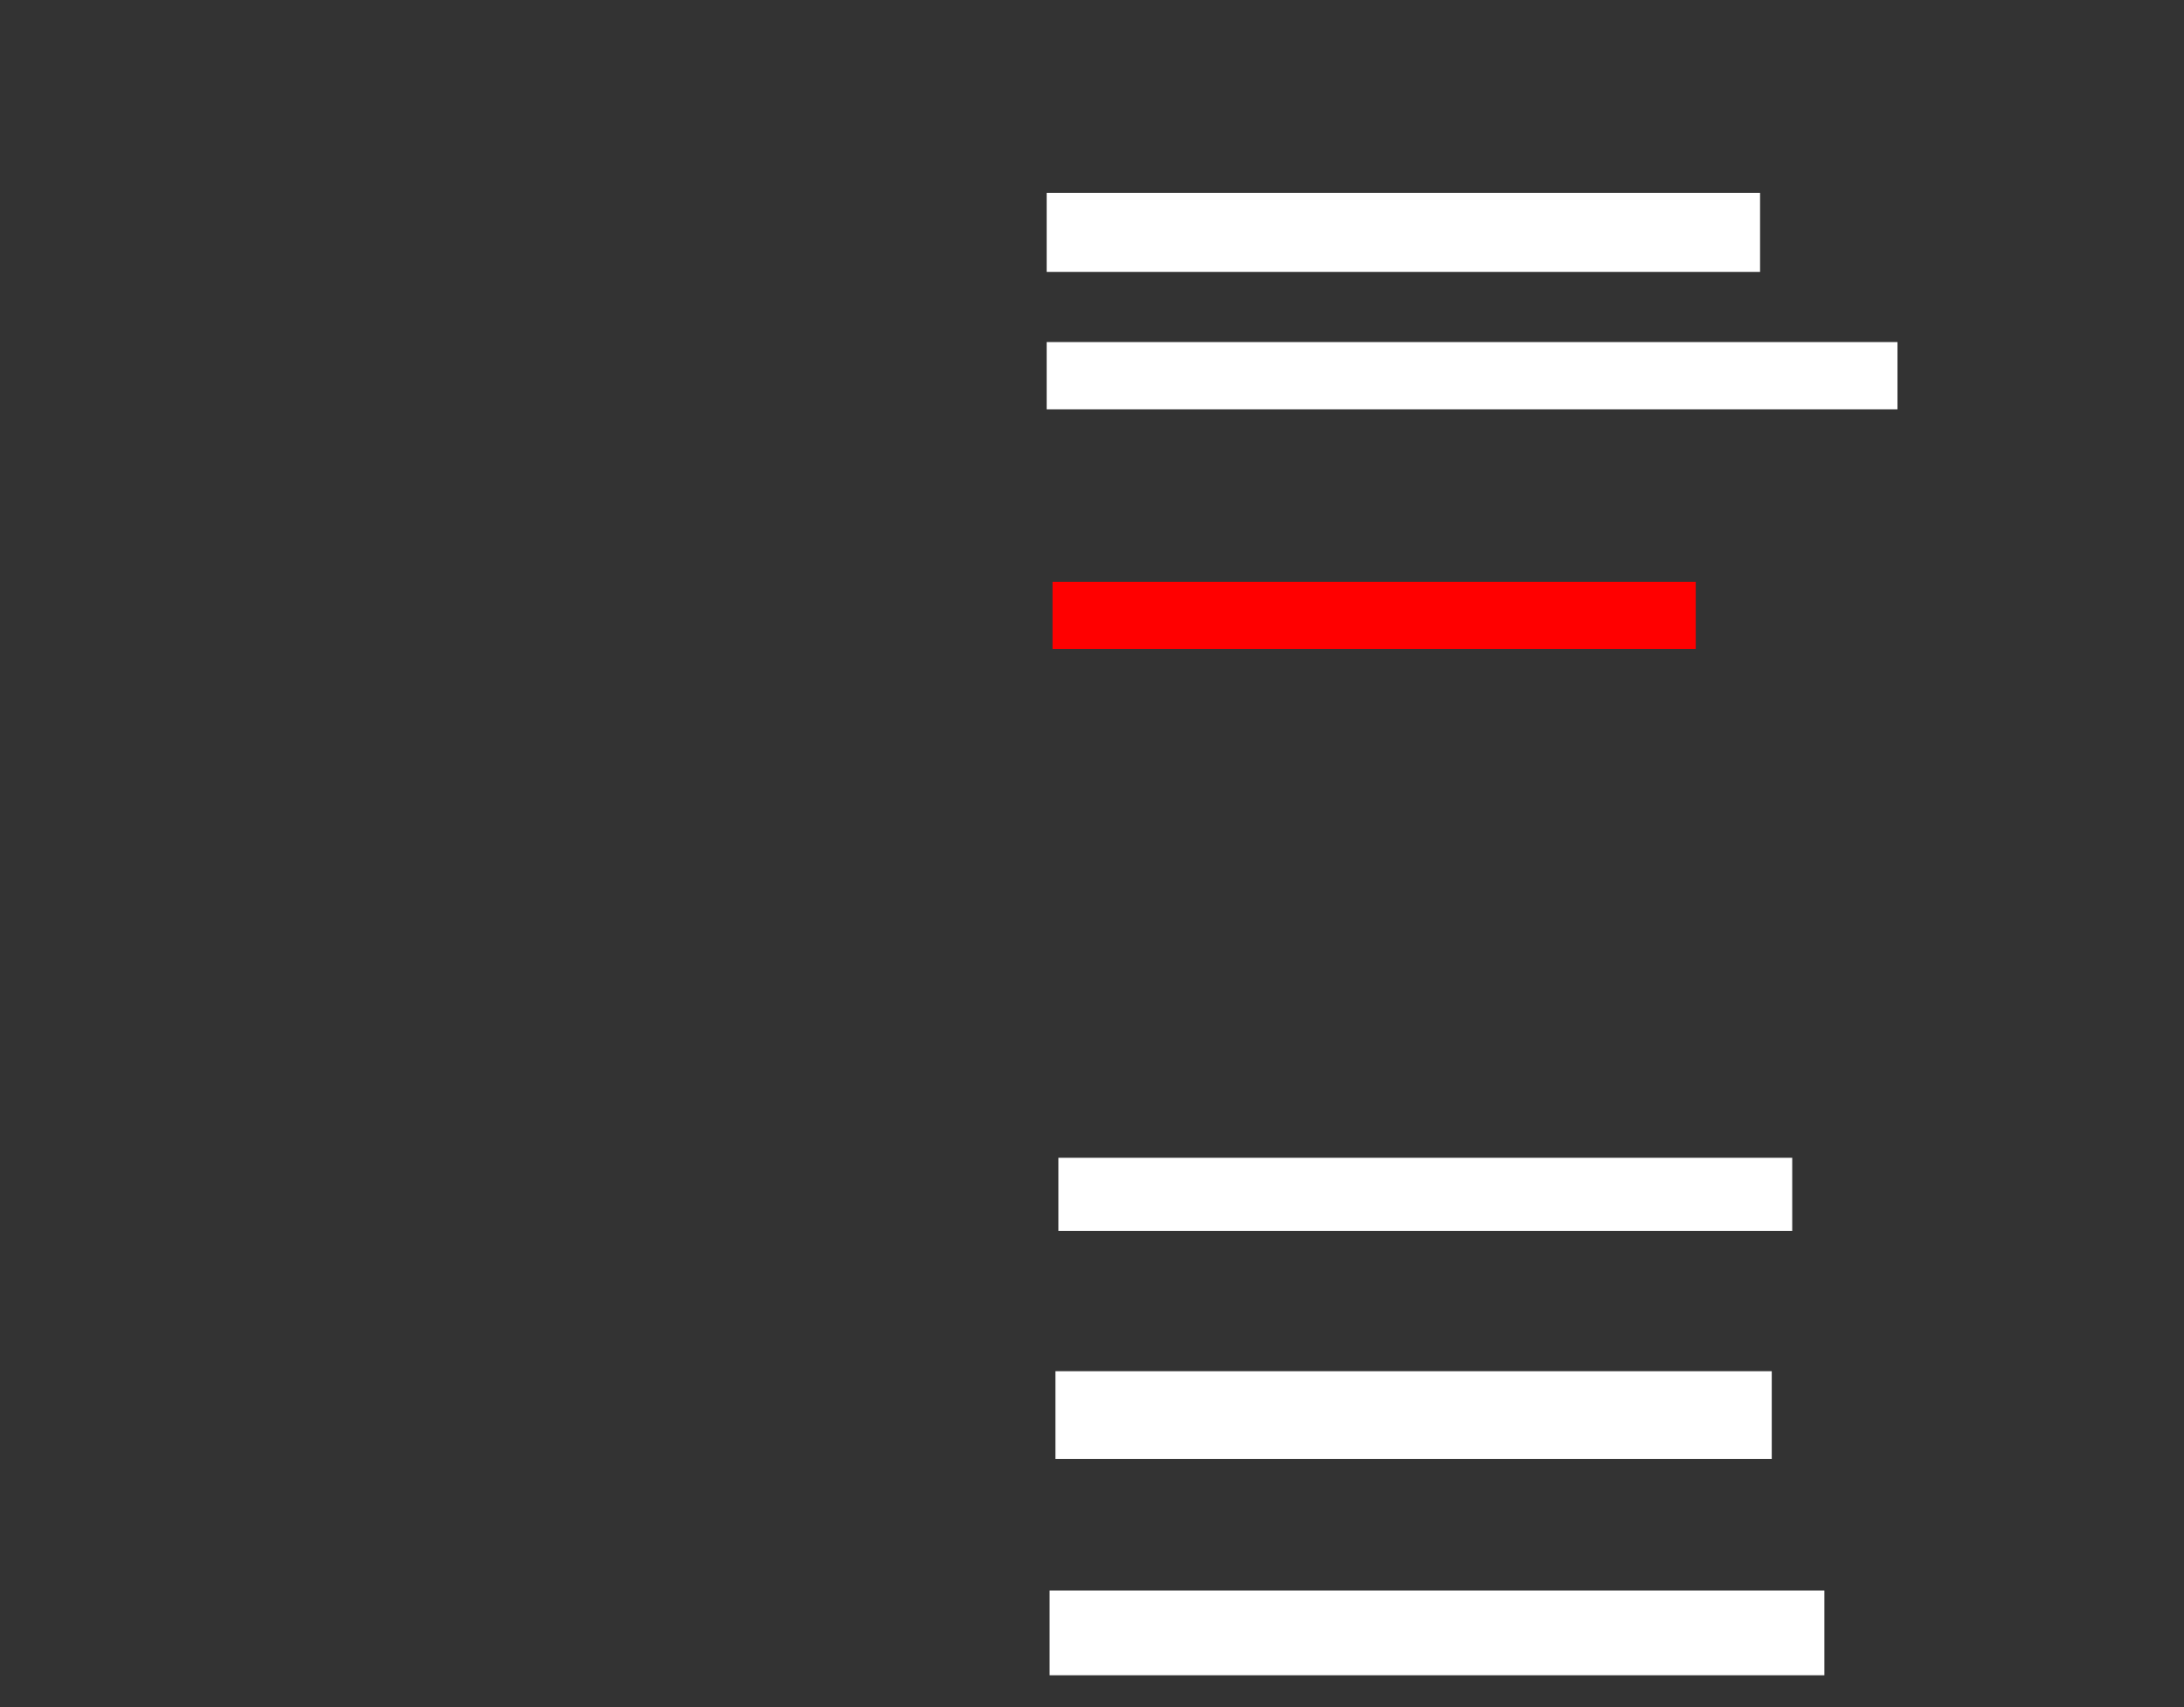 <ns0:svg xmlns:ns0="http://www.w3.org/2000/svg" height="584" width="747">
 <ns0:rect width="100%" height="100%" fill="#333333" stroke="none"/>
 <ns0:g>
  <ns0:title>Shapes</ns0:title>
  <ns0:rect fill="#FF0000" height="23" stroke-width="0" width="220" x="360" y="199" />
  <ns0:rect fill="#FFFFFF" height="23" stroke-width="0" width="291" x="358" y="117" />
  <ns0:rect fill="#FFFFFF" height="27" stroke-width="0" width="244" x="358" y="66" />
  <ns0:rect fill="#FFFFFF" height="30" stroke-width="0" width="245" x="361" y="469" />
  <ns0:rect fill="#FFFFFF" height="29" stroke-width="0" width="265" x="359" y="544" />
  <ns0:rect fill="#FFFFFF" height="25" stroke-width="0" width="251" x="362" y="396" />
 </ns0:g>
</ns0:svg>